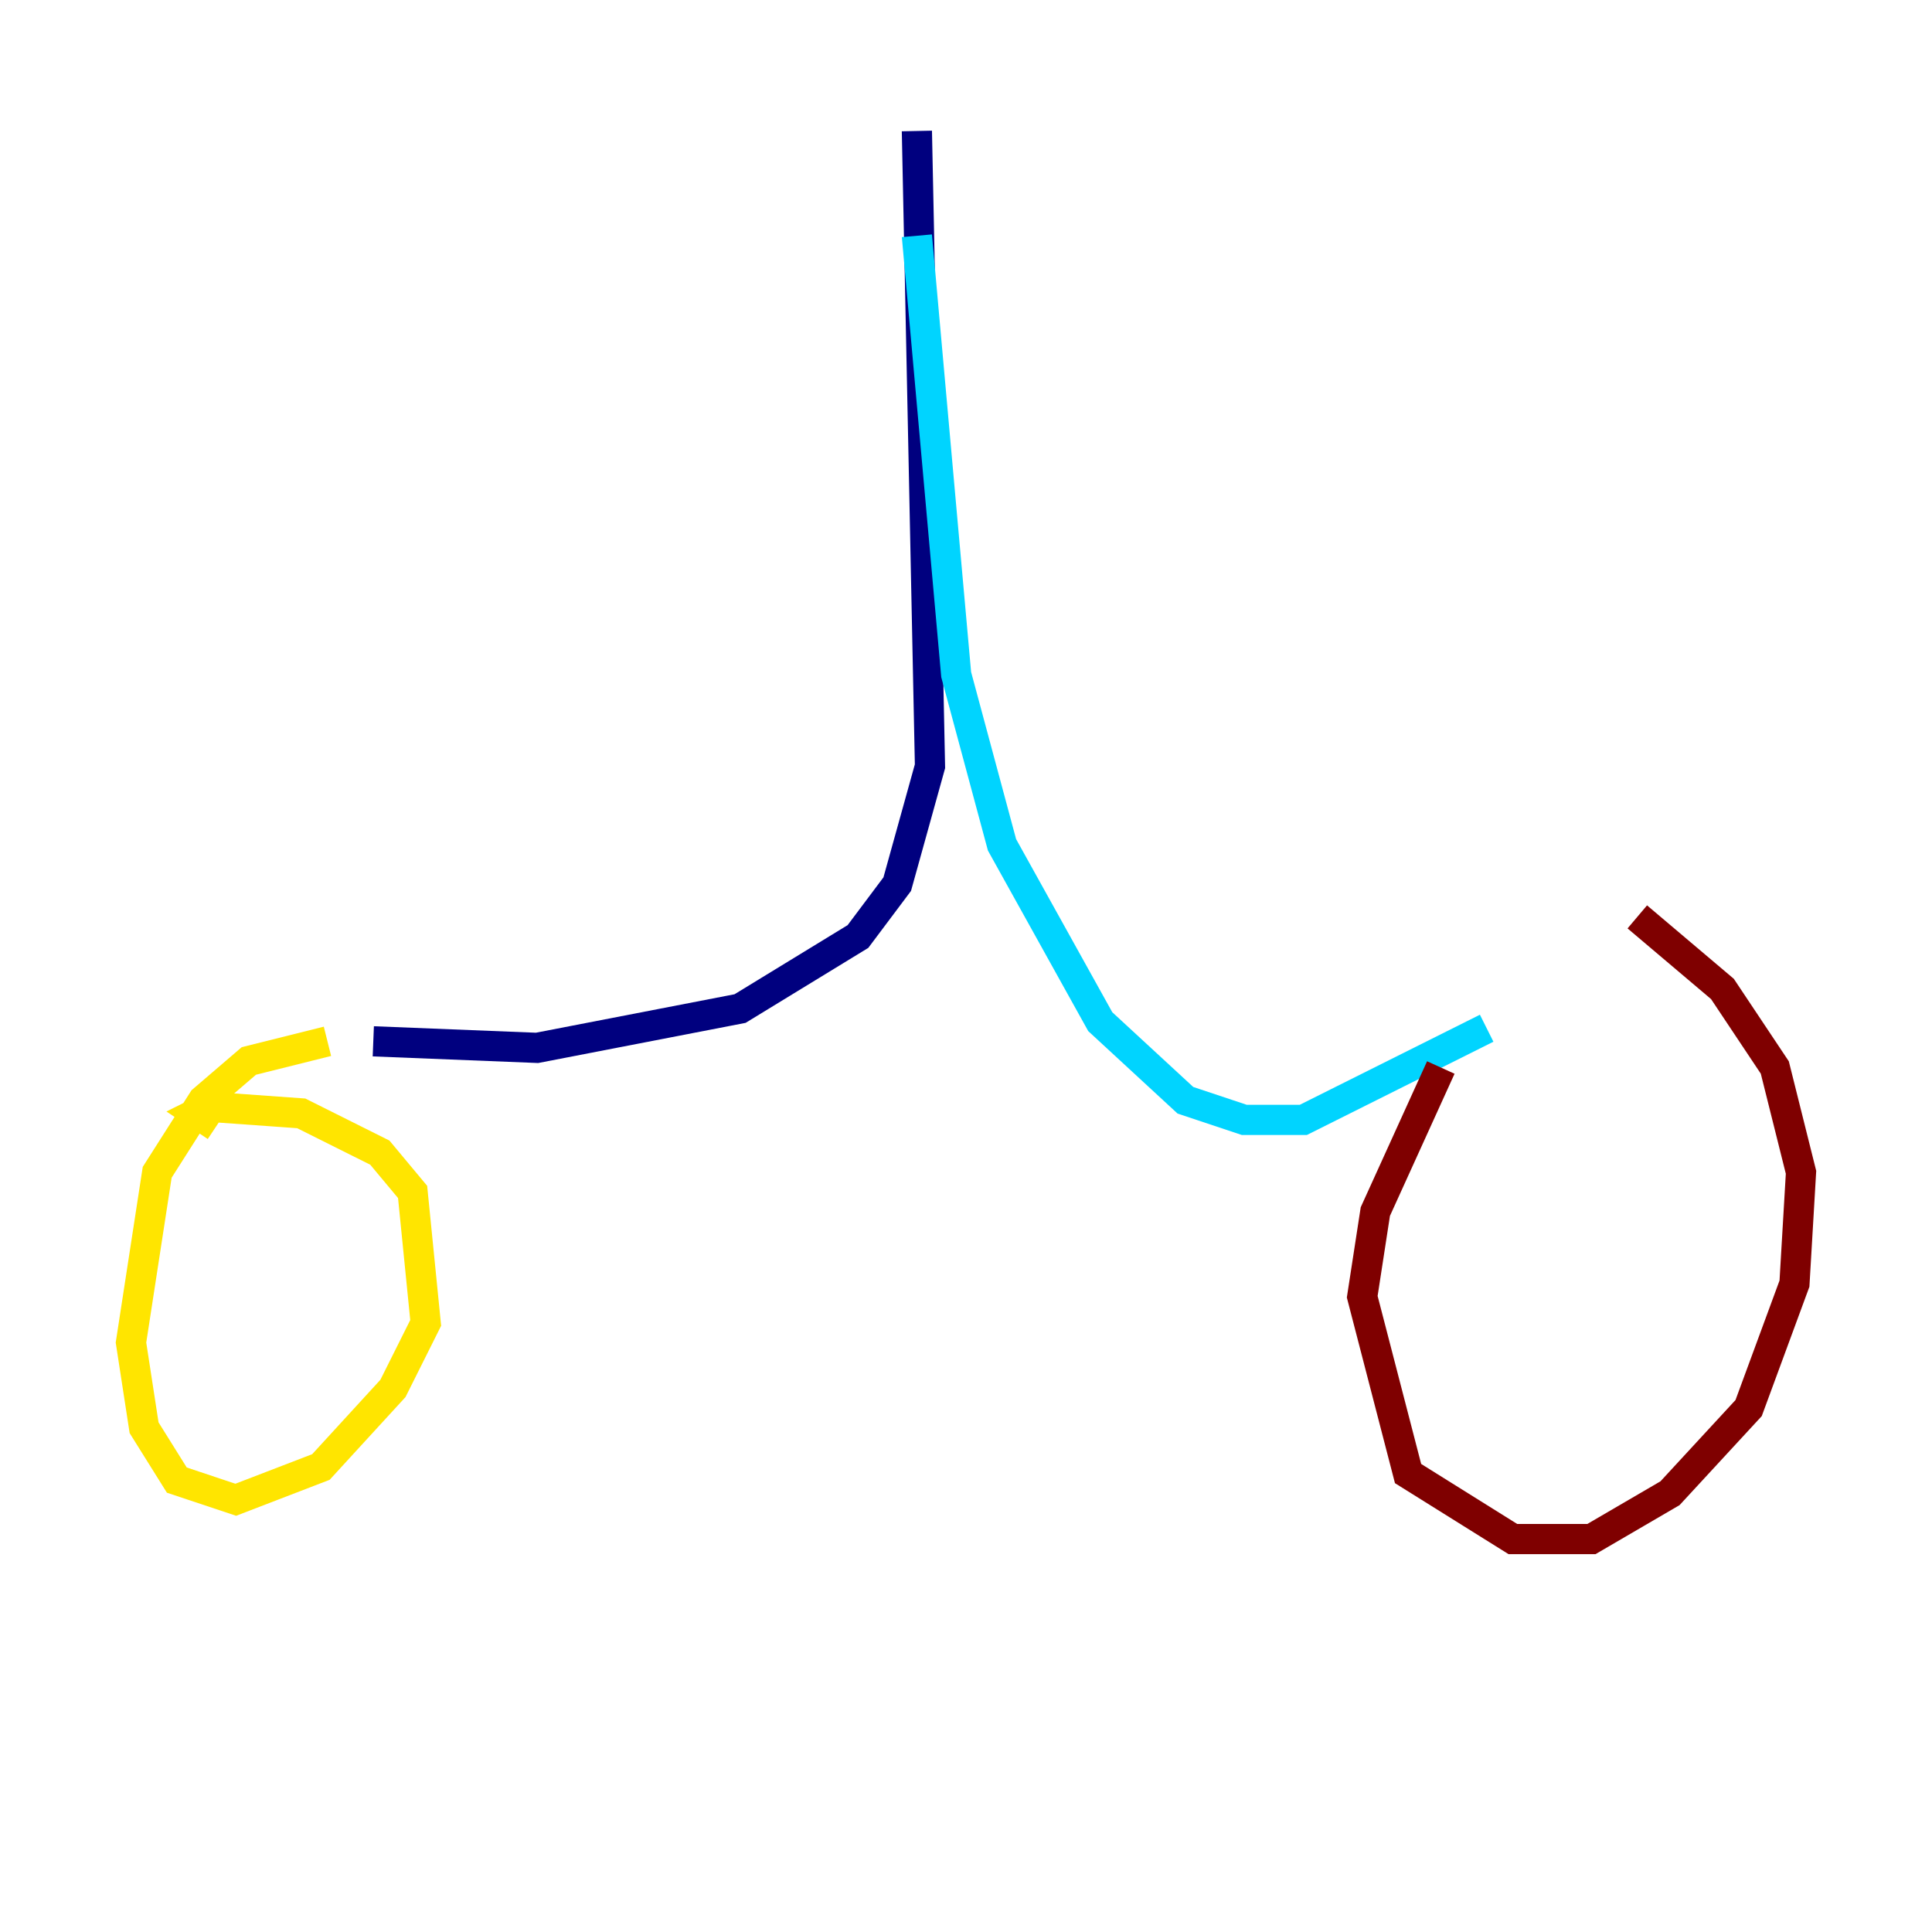 <?xml version="1.0" encoding="utf-8" ?>
<svg baseProfile="tiny" height="128" version="1.2" viewBox="0,0,128,128" width="128" xmlns="http://www.w3.org/2000/svg" xmlns:ev="http://www.w3.org/2001/xml-events" xmlns:xlink="http://www.w3.org/1999/xlink"><defs /><polyline fill="none" points="60.746,8.678 61.614,50.766 59.444,58.576 56.841,62.047 49.031,66.82 35.58,69.424 24.732,68.99" stroke="#00007f" stroke-width="2" /><polyline fill="none" points="60.746,15.62 63.349,44.691 66.386,55.973 72.895,67.688 78.536,72.895 82.441,74.197 86.346,74.197 98.495,68.122" stroke="#00d4ff" stroke-width="2" /><polyline fill="none" points="21.695,68.99 16.488,70.291 13.451,72.895 10.414,77.668 8.678,88.949 9.546,94.59 11.715,98.061 15.62,99.363 21.261,97.193 26.034,91.986 28.203,87.647 27.336,78.969 25.166,76.366 19.959,73.763 13.885,73.329 13.017,73.763 14.319,74.63" stroke="#ffe500" stroke-width="2" /><polyline fill="none" points="95.458,70.725 91.119,80.271 90.251,85.912 93.288,97.627 100.231,101.966 105.437,101.966 110.644,98.929 115.851,93.288 118.888,85.044 119.322,77.668 117.586,70.725 114.115,65.519 108.475,60.746" stroke="#7f0000" stroke-width="2" /></svg>